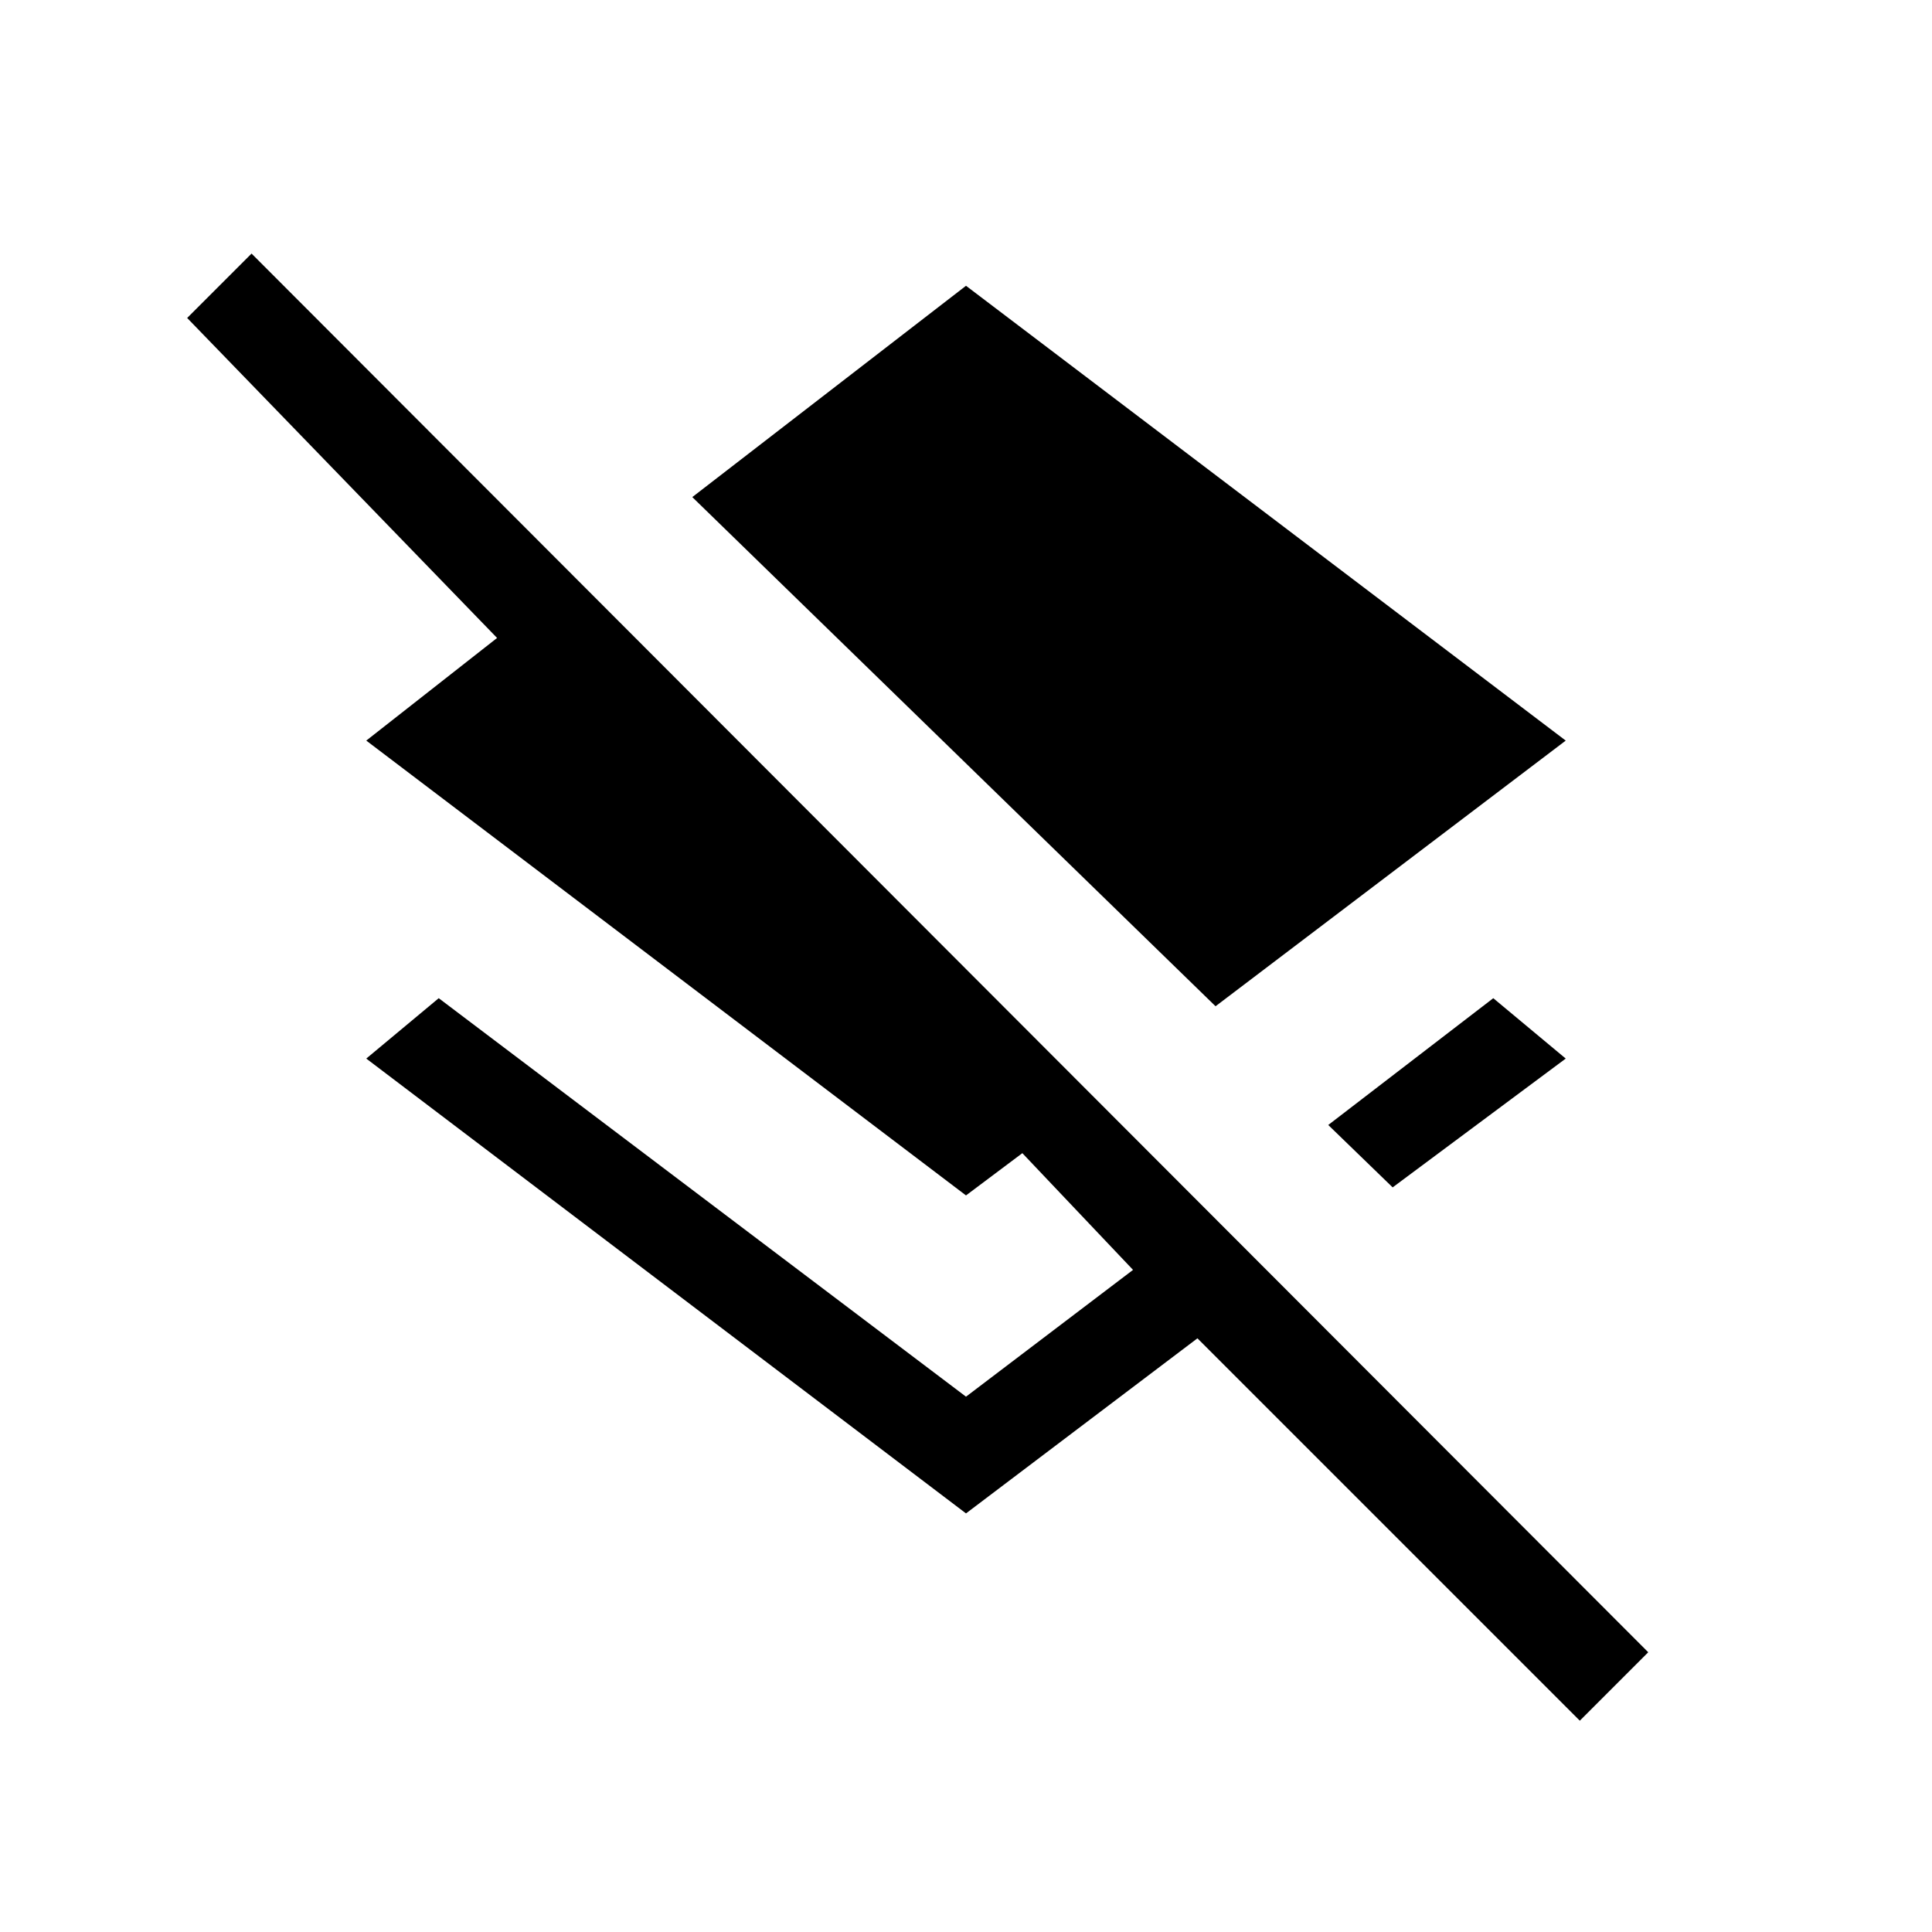 <svg xmlns="http://www.w3.org/2000/svg" height="20" viewBox="0 -960 960 960" width="20"><path d="M604-460 344-713l136-105 298 226-174 132Zm88 90-32-31 82-63 36 30-86 64Zm93 265L595-295l-115 87-298-226 36-30 262 198 83-63-55-58-28 21-298-226 65-51L93-802l32-32 694 695-34 34Z"/></svg>